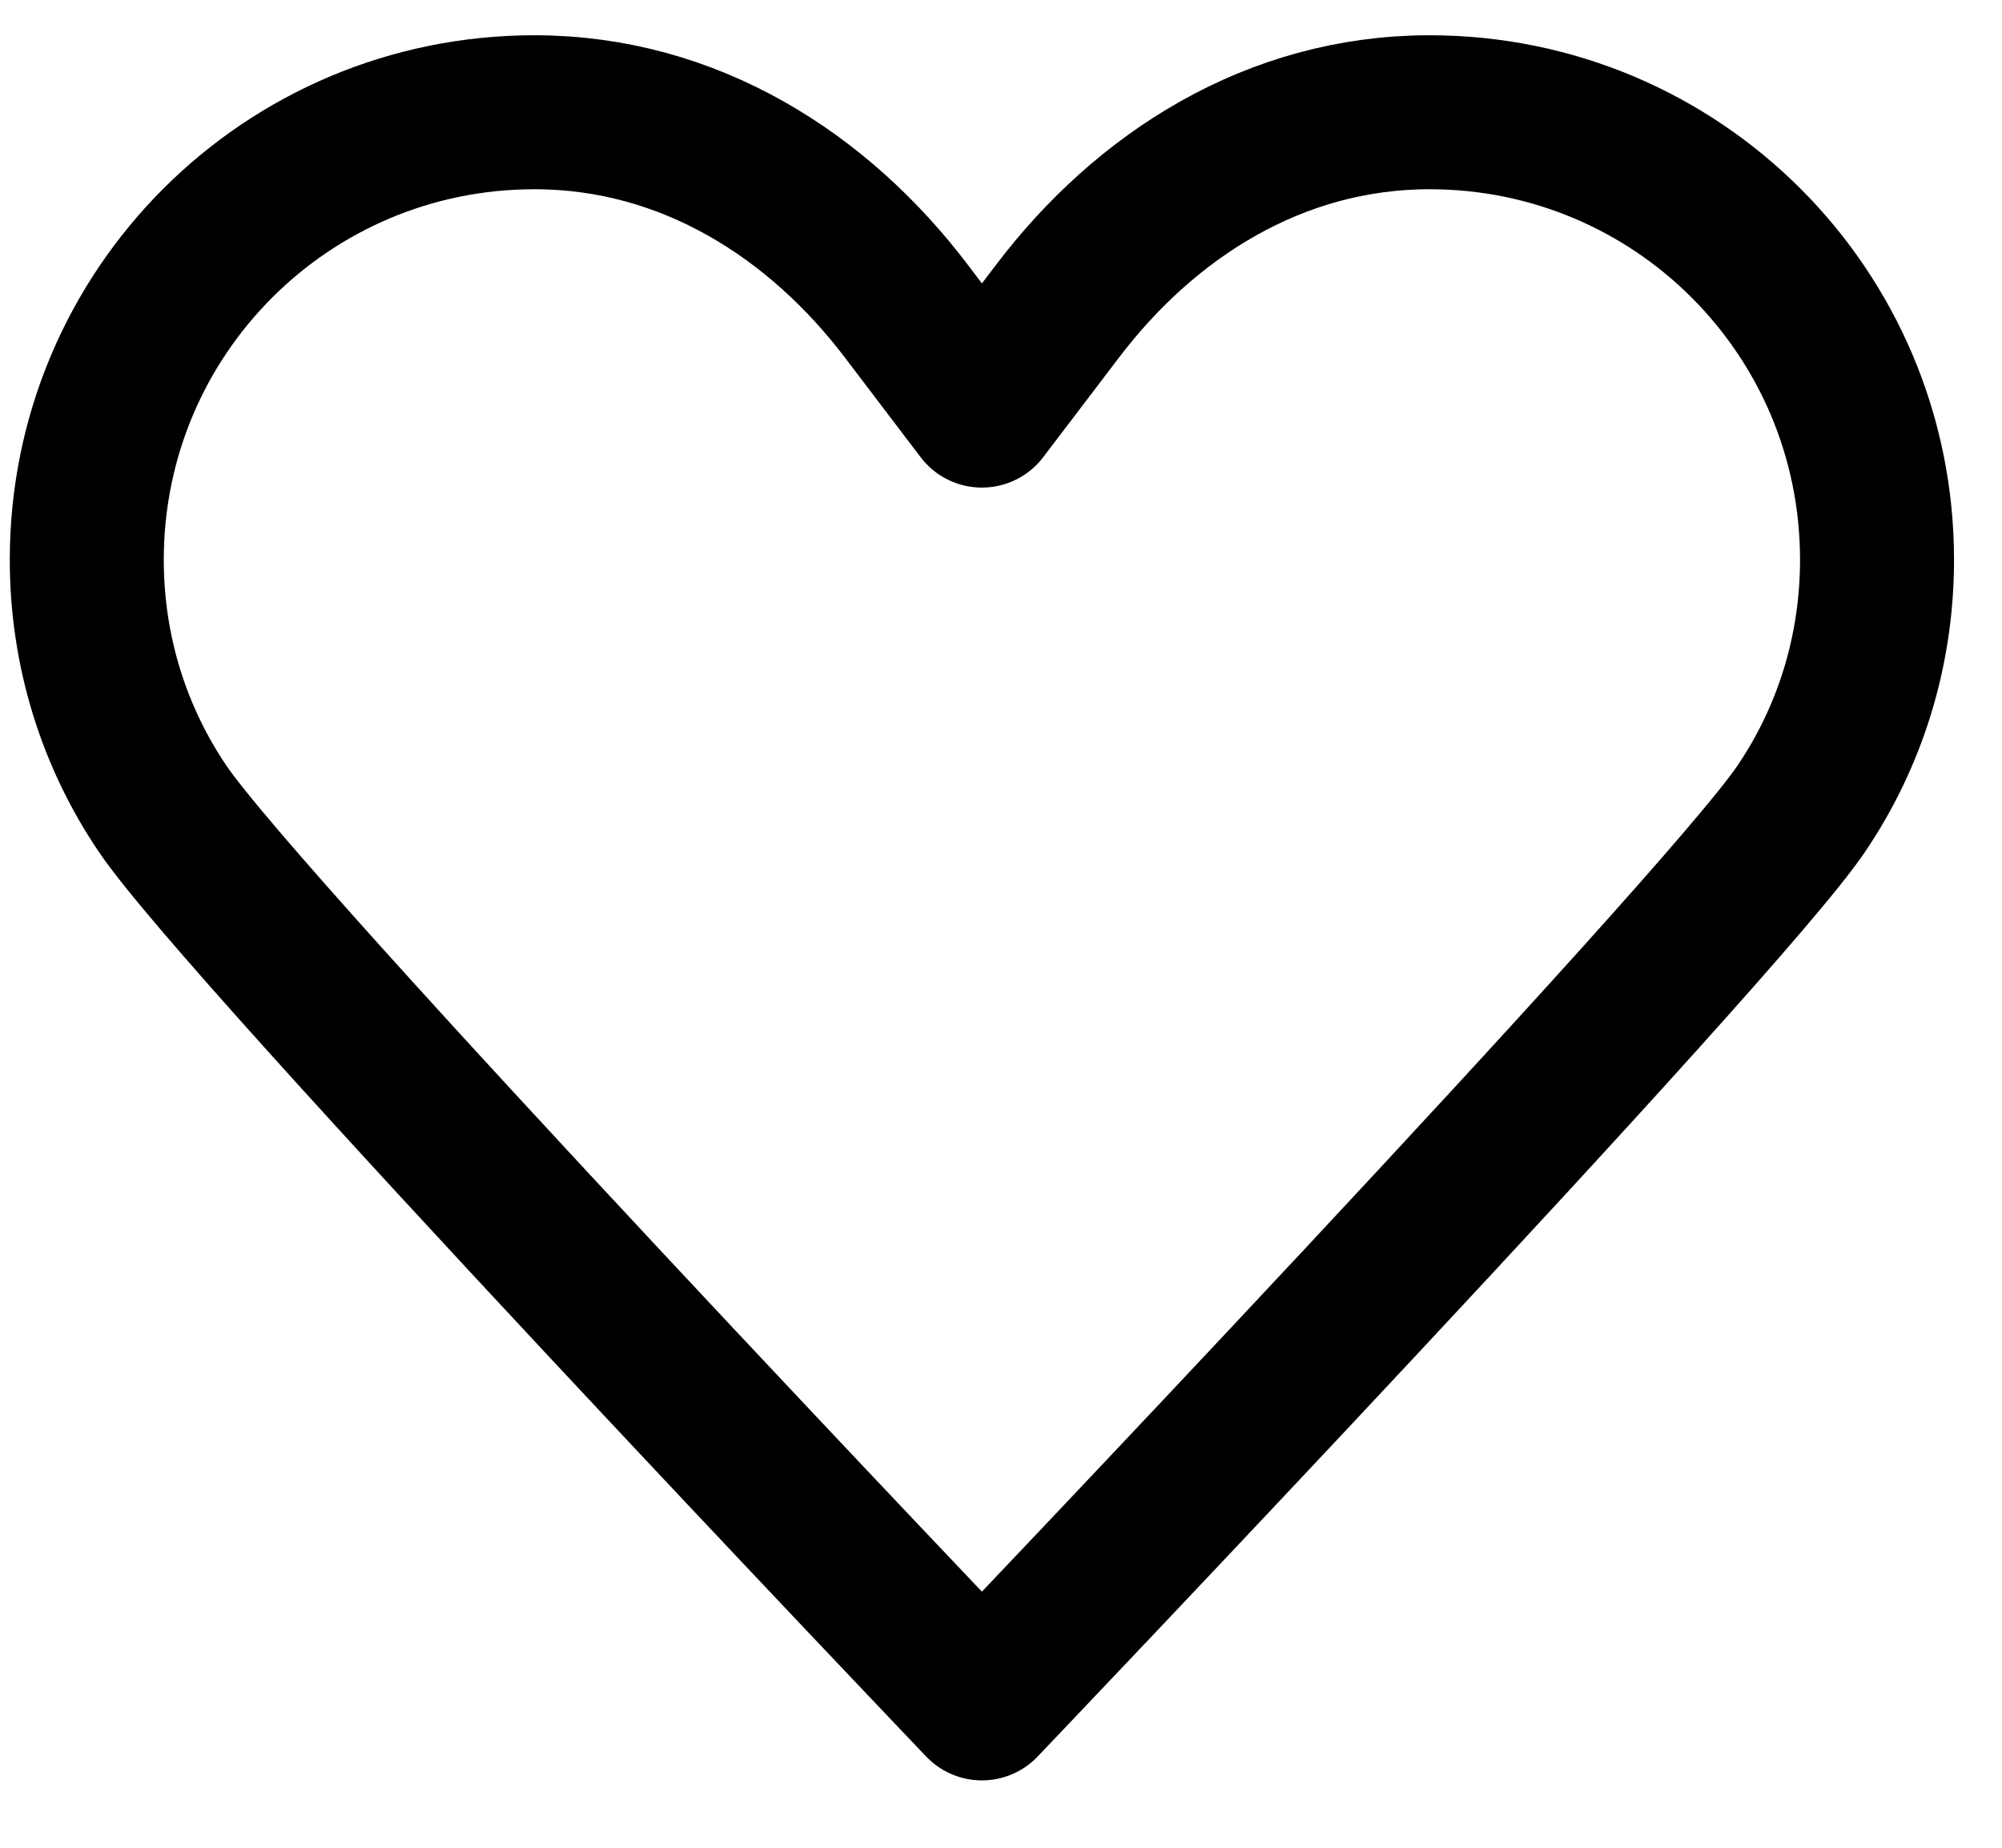 <svg width="26" height="24" viewBox="0 0 26 24" fill="none" xmlns="http://www.w3.org/2000/svg">
<path d="M12.752 5.333C12.752 5.333 12.752 5.333 11.771 4.042C10.634 2.543 8.955 1.458 6.94 1.458C3.724 1.458 1.127 4.055 1.127 7.271C1.127 8.472 1.489 9.583 2.109 10.5C3.155 12.063 12.752 22.125 12.752 22.125M12.752 5.333C12.752 5.333 12.752 5.333 13.734 4.042C14.871 2.543 16.55 1.458 18.565 1.458C21.781 1.458 24.377 4.055 24.377 7.271C24.377 8.472 24.016 9.583 23.396 10.5C22.349 12.063 12.752 22.125 12.752 22.125" stroke="black" stroke-width="2" stroke-linecap="round" stroke-linejoin="round"/>
</svg>
